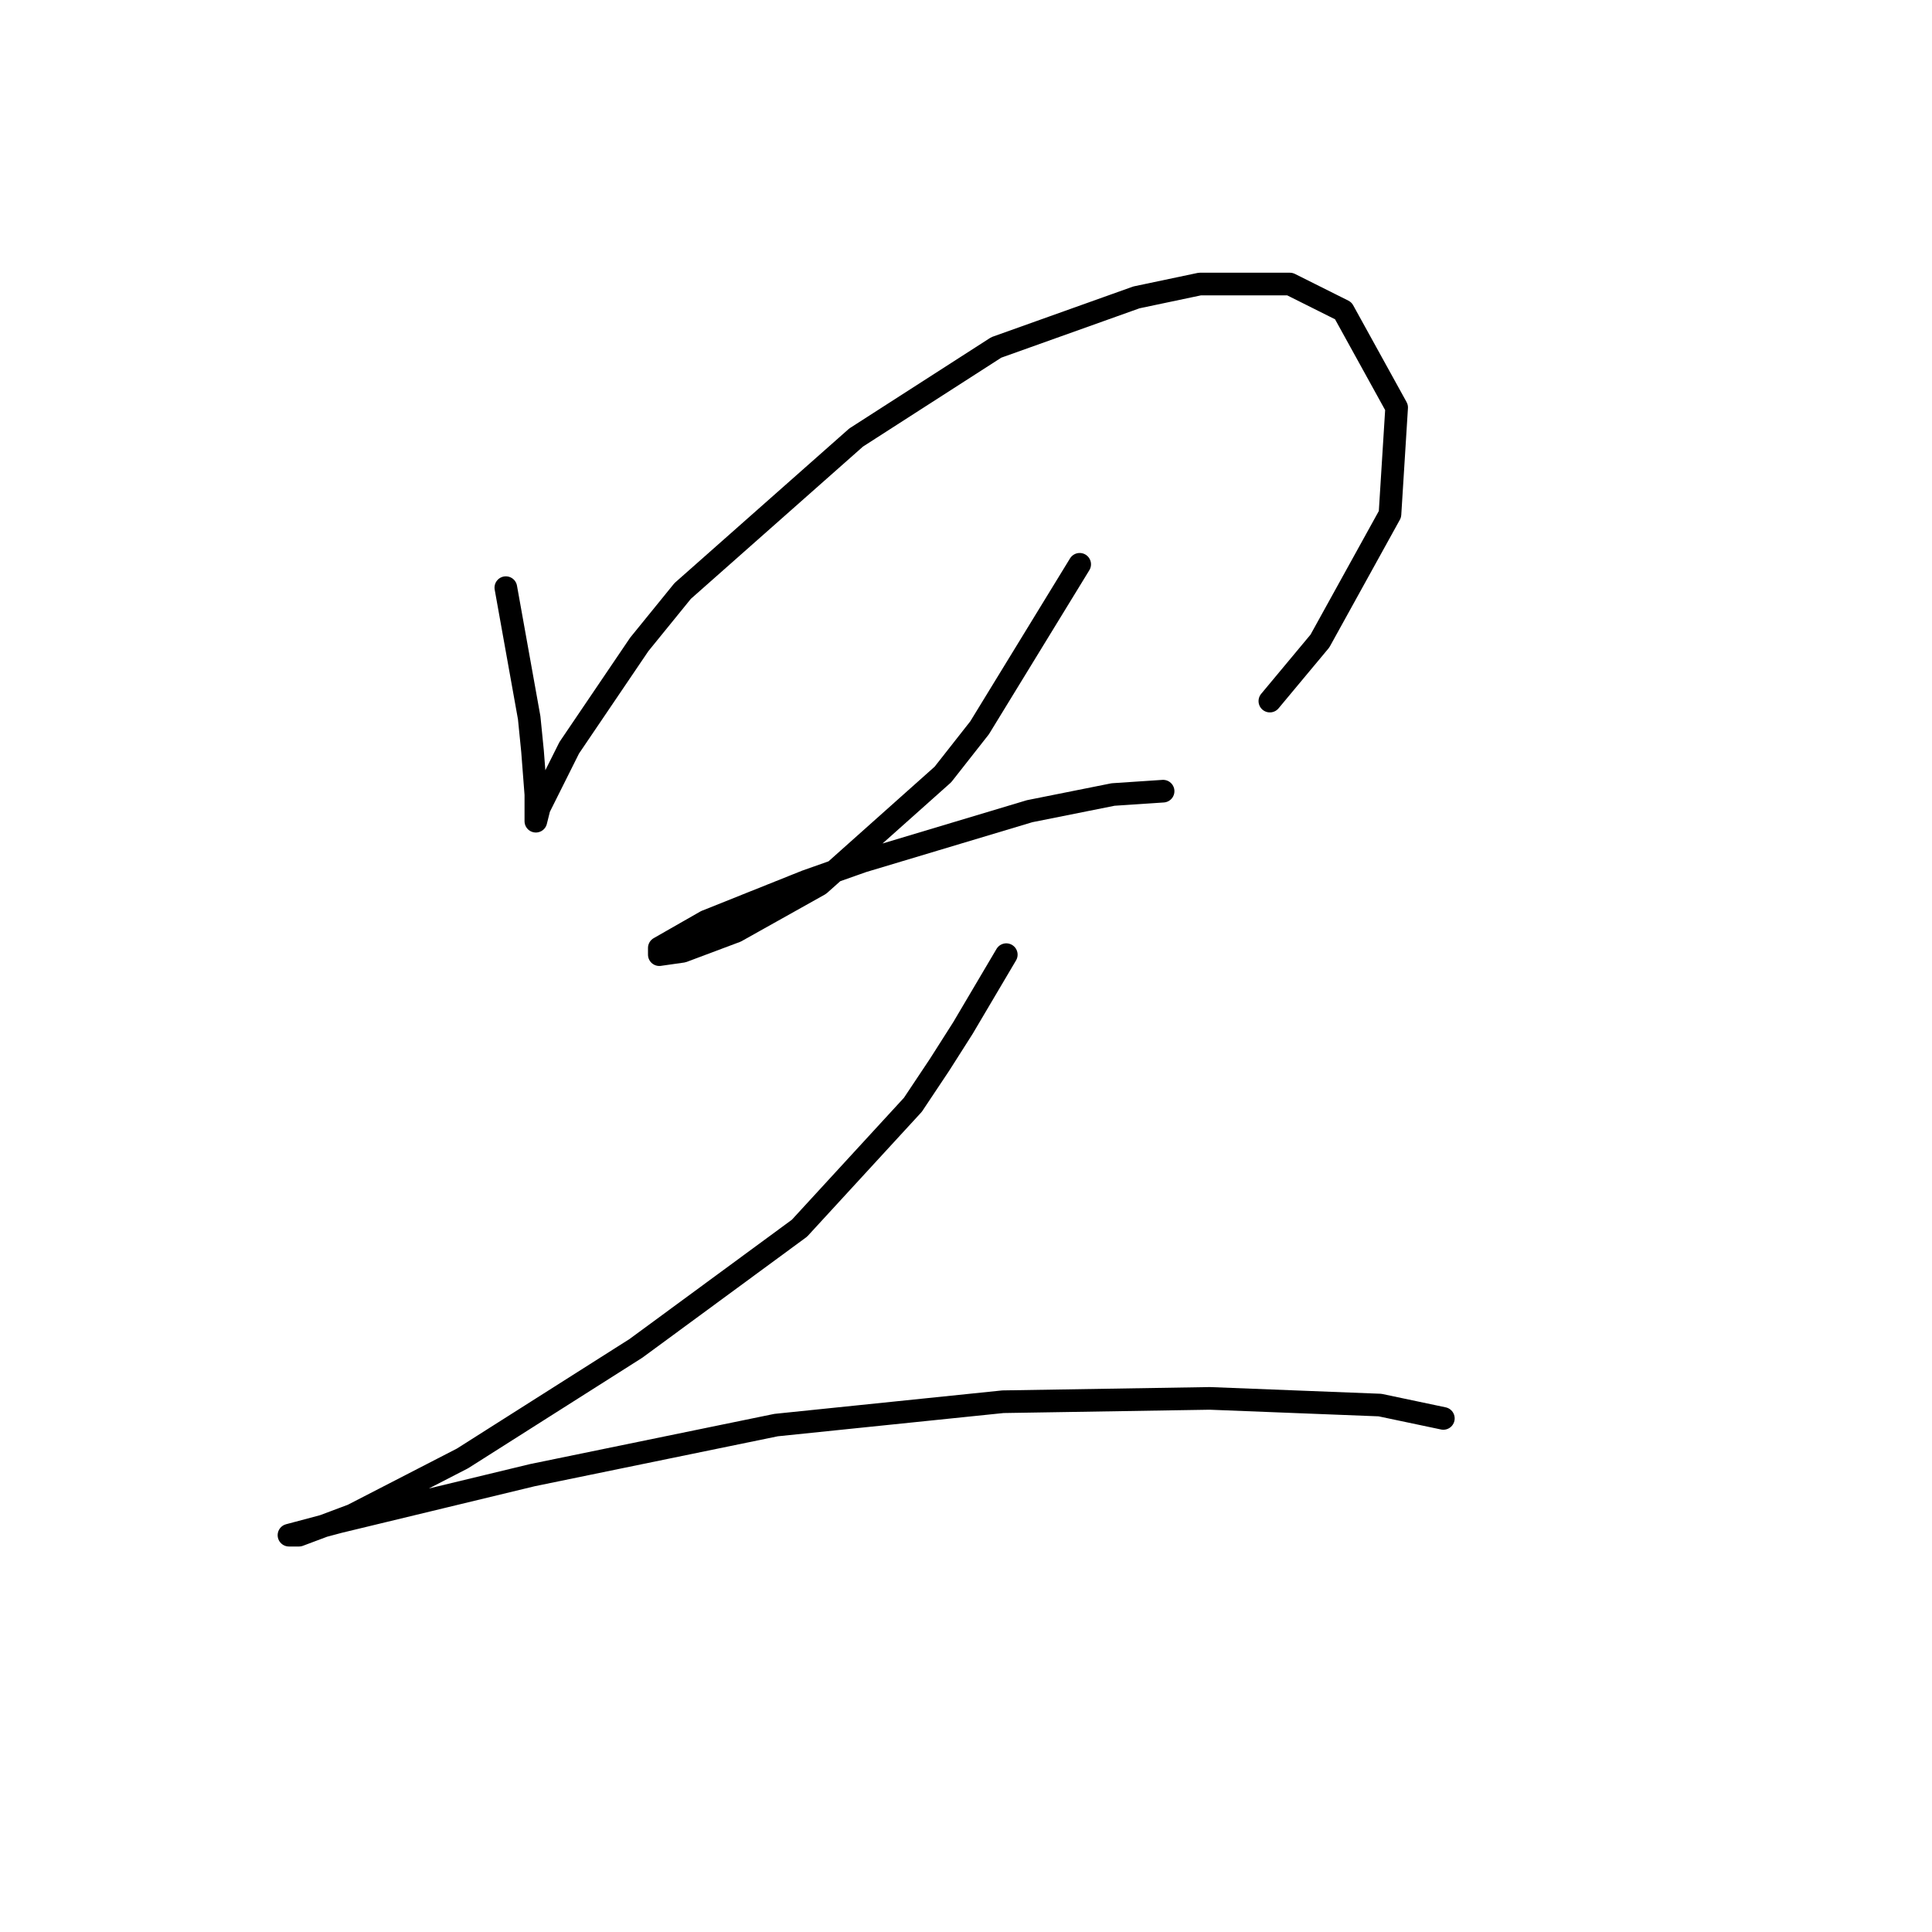 <?xml version="1.0" standalone="no"?>
    <svg width="256" height="256" xmlns="http://www.w3.org/2000/svg" version="1.1">
    <polyline stroke="black" stroke-width="3" stroke-linecap="round" fill="transparent" stroke-linejoin="round" points="67.026 77.867 70.12 95.109 70.562 99.529 71.004 105.277 71.004 108.371 71.004 108.813 71.446 107.045 75.425 99.087 84.709 85.383 90.456 78.309 113.445 57.973 132.012 46.037 150.58 39.406 158.979 37.637 170.916 37.637 177.989 41.174 185.063 53.995 184.178 68.141 174.895 84.941 168.263 92.898 168.263 92.898 " />
        <polyline stroke="black" stroke-width="3" stroke-linecap="round" fill="transparent" stroke-linejoin="round" points="143.064 74.773 129.802 96.435 124.939 102.624 108.582 117.213 97.529 123.402 90.456 126.055 87.362 126.497 87.362 125.613 93.551 122.076 106.813 116.771 114.329 114.118 136.433 107.487 147.485 105.277 154.117 104.835 154.117 104.835 " />
        <polyline stroke="black" stroke-width="3" stroke-linecap="round" fill="transparent" stroke-linejoin="round" points="133.338 126.497 127.591 136.223 124.497 141.086 120.96 146.391 105.929 162.748 84.267 178.663 61.278 193.252 46.69 200.767 39.616 203.42 38.29 203.42 44.921 201.651 70.562 195.462 102.835 188.831 132.896 185.736 160.306 185.294 182.852 186.178 191.252 187.947 191.252 187.947 " />
        </svg>